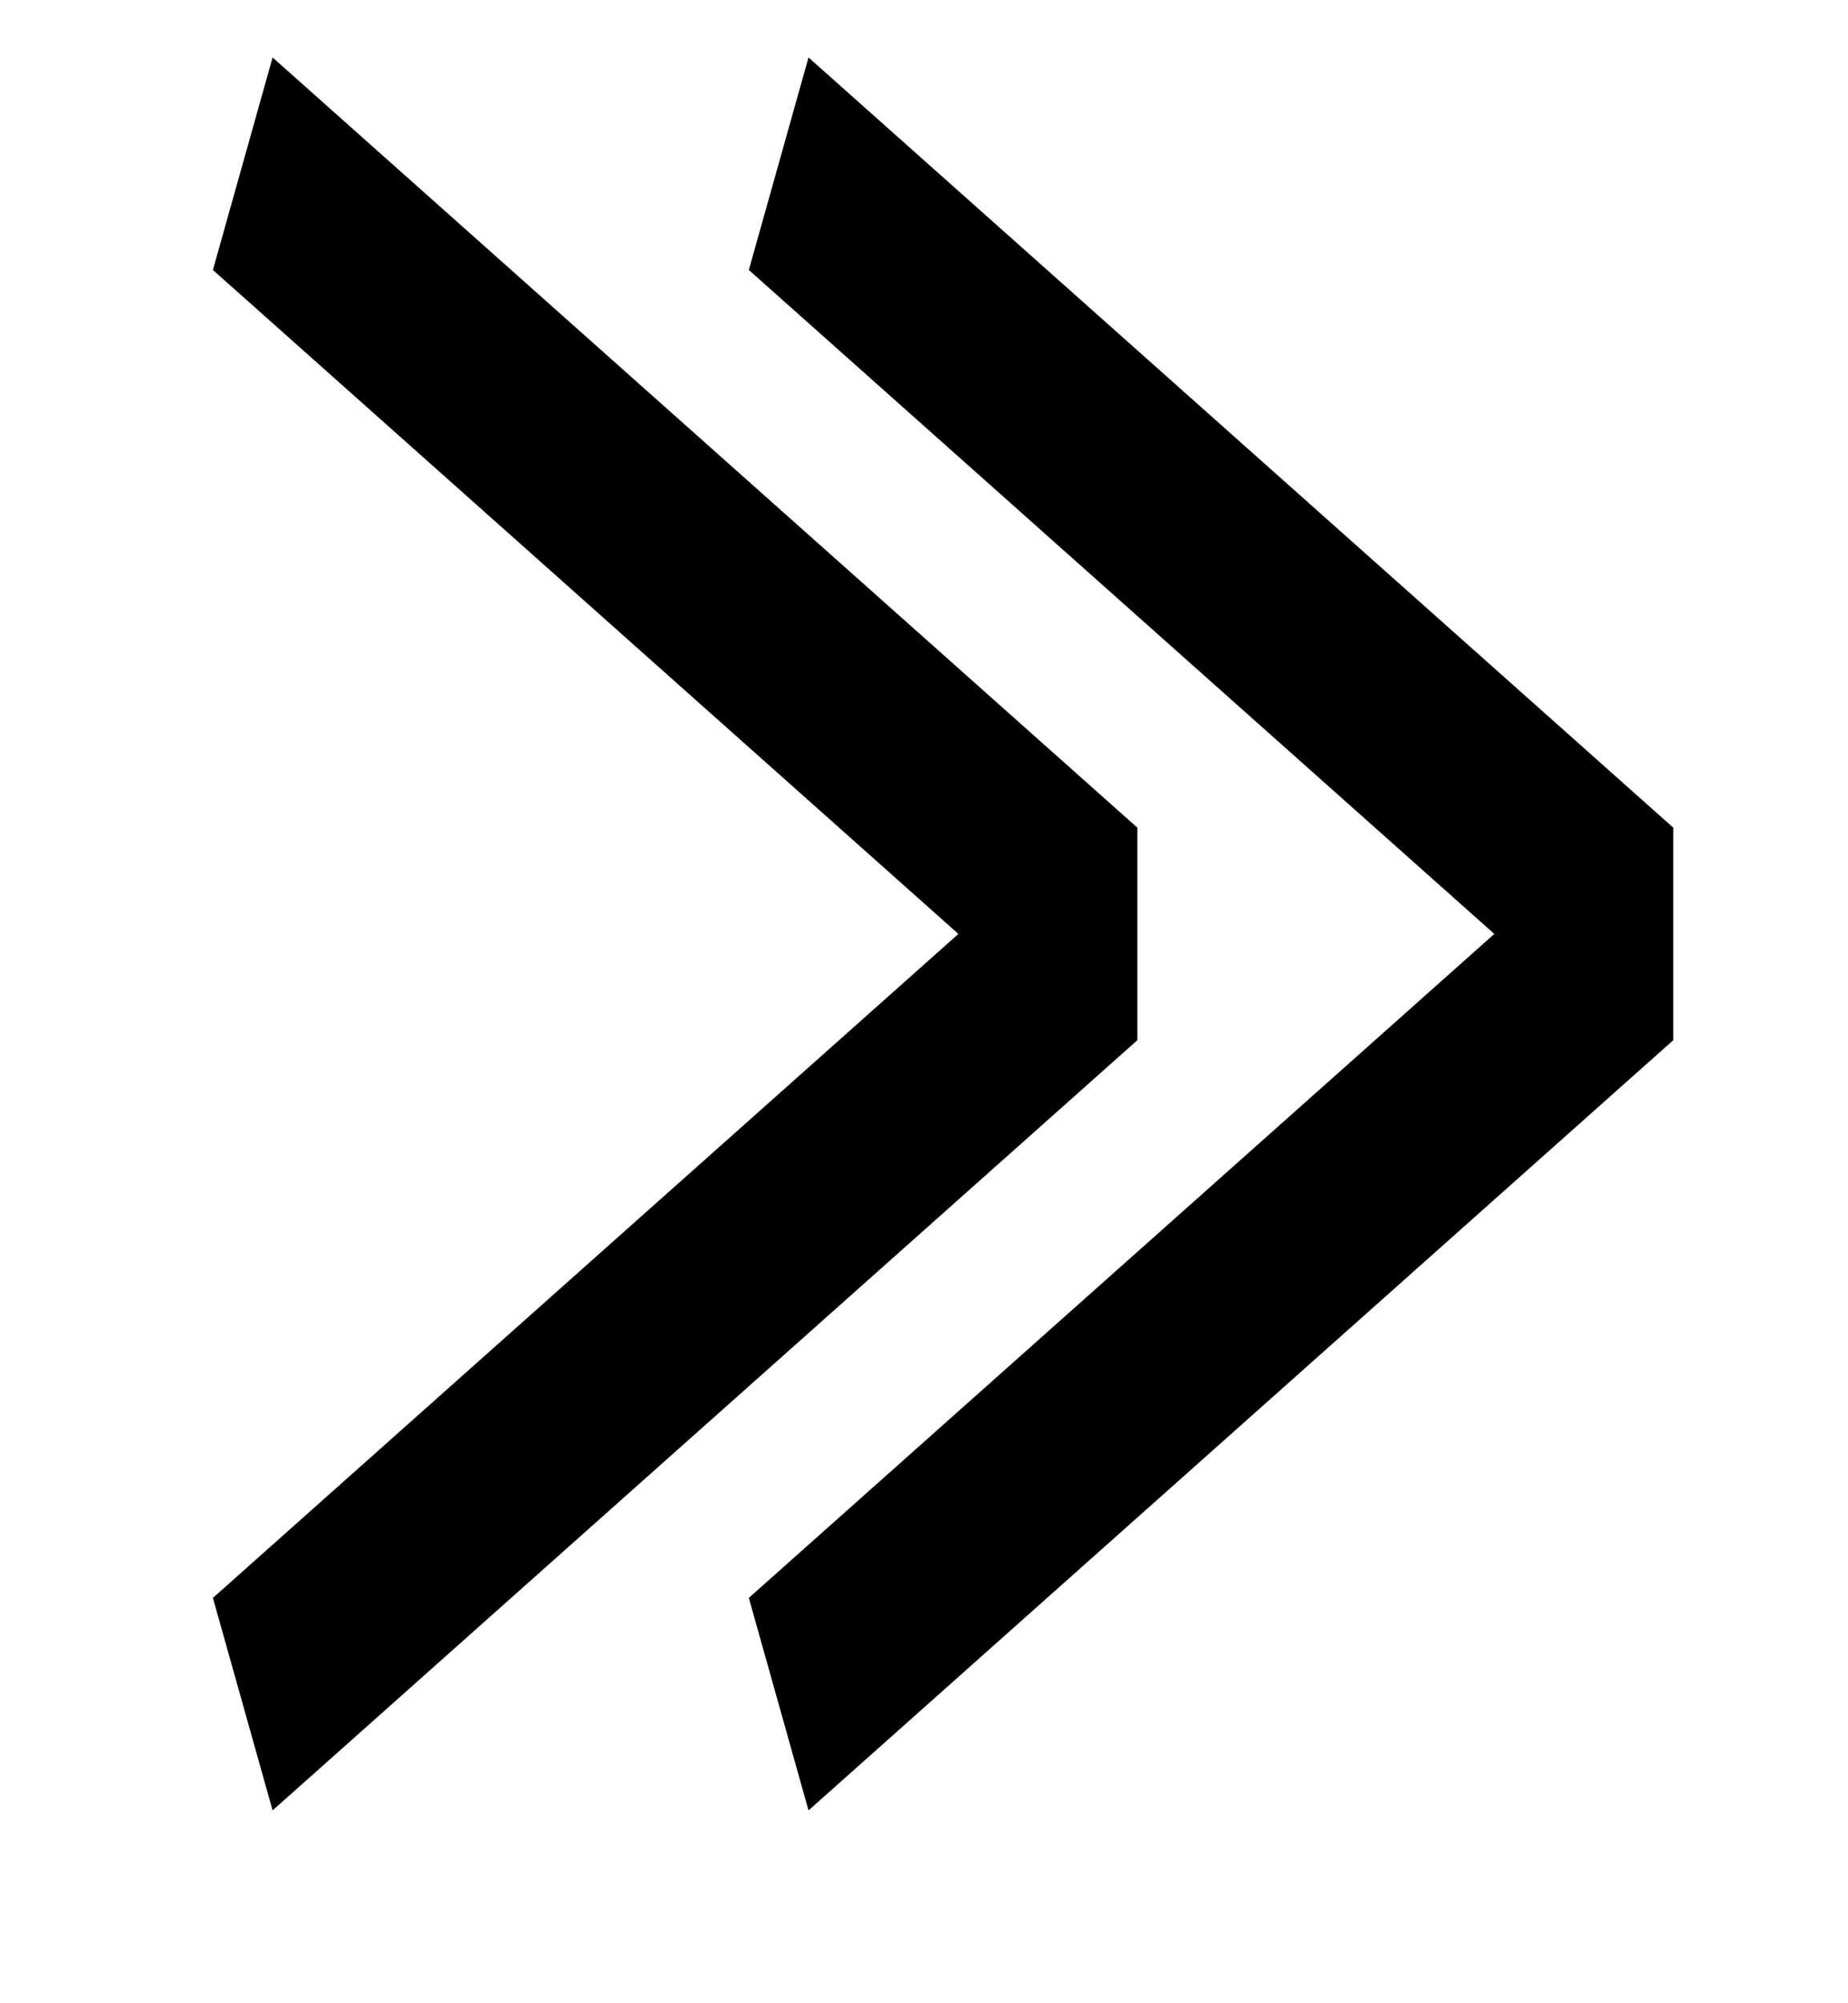 <?xml version="1.0" encoding="UTF-8" standalone="no"?>
<!DOCTYPE svg PUBLIC "-//W3C//DTD SVG 1.1//EN" "http://www.w3.org/Graphics/SVG/1.1/DTD/svg11.dtd">
<svg width="100%" height="100%" viewBox="0 0 12 13" version="1.1" xmlns="http://www.w3.org/2000/svg" xmlns:xlink="http://www.w3.org/1999/xlink" xml:space="preserve" xmlns:serif="http://www.serif.com/" style="fill-rule:evenodd;clip-rule:evenodd;stroke-miterlimit:1.5;">
    <g transform="matrix(1,0,0,1,-5322.32,-809.873)">
        <g transform="matrix(1,0,0,1,4800,0)">
            <g transform="matrix(-0.87,0,0,0.87,647.817,105.694)">
                <g transform="matrix(4.59922e-17,-0.751,0.422,2.58706e-17,-232.454,3324.7)">
                    <path d="M3332.34,878.89L3339.99,863.595L3347.64,878.89" style="fill:none;stroke:black;stroke-width:2.36px;"/>
                </g>
                <g transform="matrix(4.59922e-17,-0.751,0.422,2.58706e-17,-228.454,3324.7)">
                    <path d="M3332.34,878.89L3339.99,863.595L3347.64,878.89" style="fill:none;stroke:black;stroke-width:2.36px;"/>
                </g>
            </g>
        </g>
    </g>
</svg>
